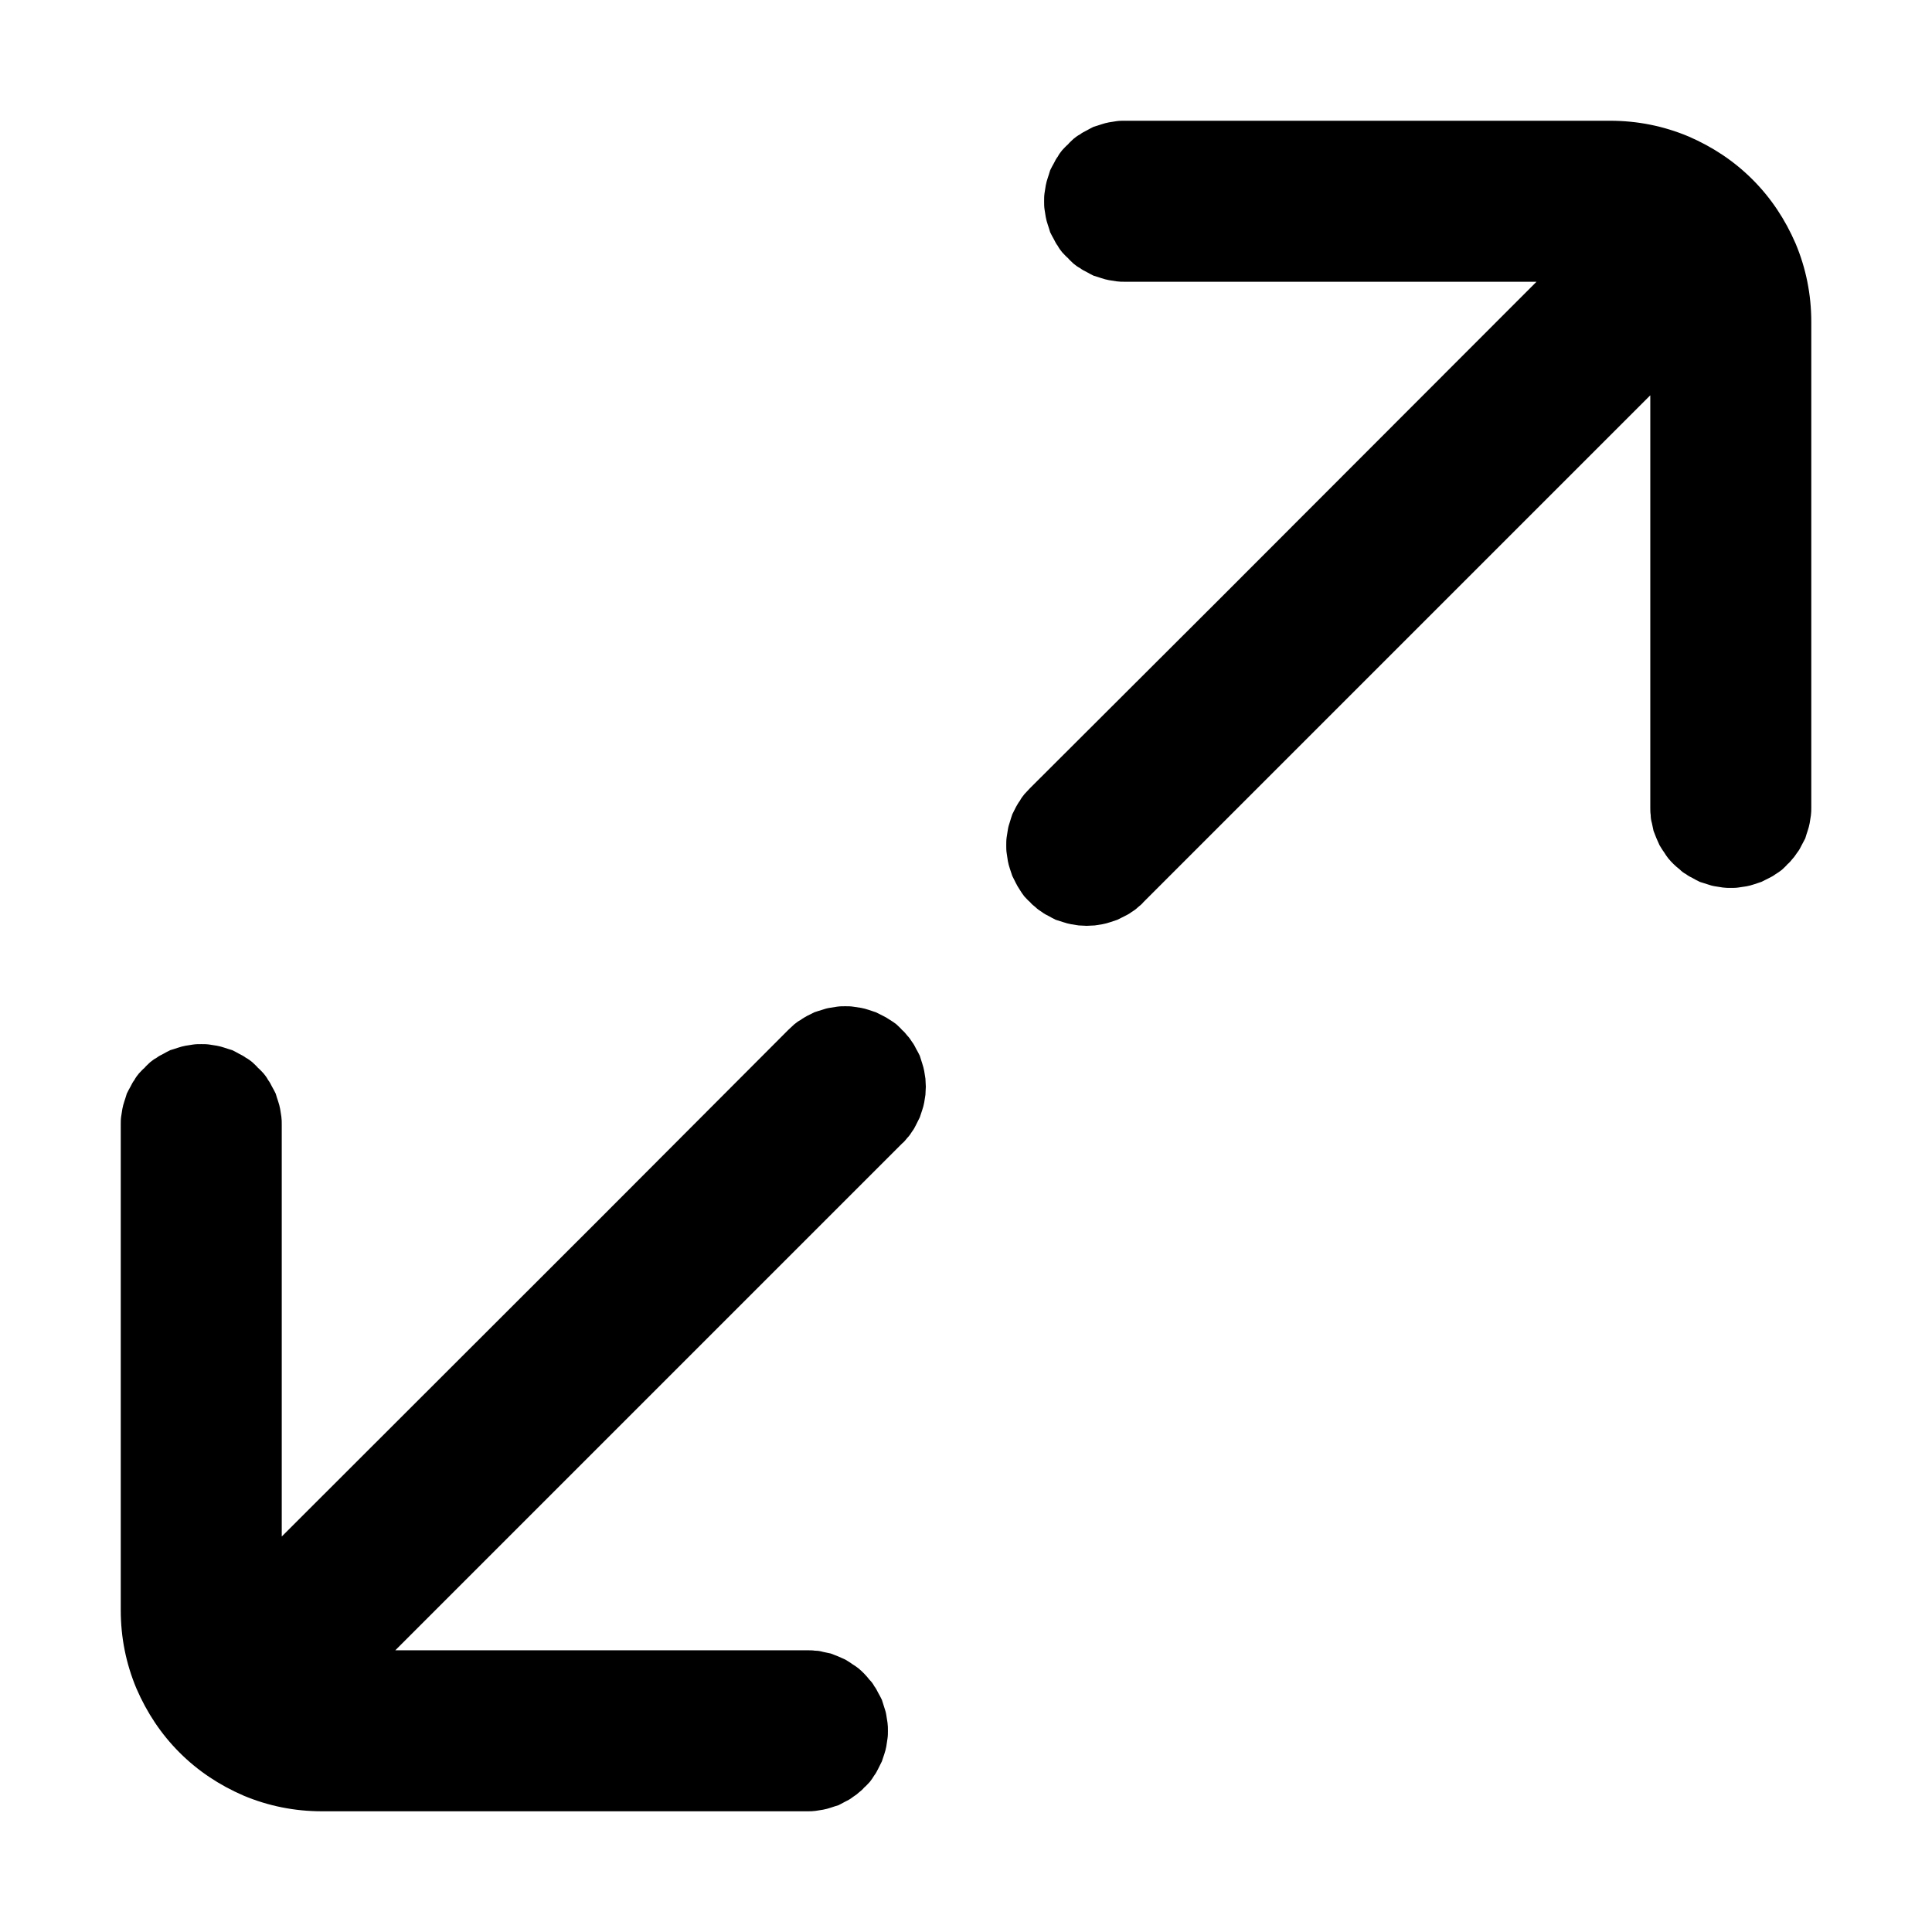 <svg xmlns="http://www.w3.org/2000/svg" xmlns:xlink="http://www.w3.org/1999/xlink" width="48" height="48" viewBox="0 0 48 48" fill="none">
<path d="M25.15 21.762L25.24 21.942C25.27 22.002 25.3 22.052 25.34 22.112C25.37 22.162 25.41 22.222 25.45 22.272C25.5 22.322 25.54 22.372 25.59 22.412C25.63 22.462 25.68 22.502 25.73 22.542C25.78 22.592 25.83 22.622 25.89 22.662C25.94 22.702 26 22.732 26.06 22.762C26.11 22.792 26.17 22.822 26.23 22.852C26.29 22.872 26.36 22.892 26.42 22.912C26.48 22.932 26.55 22.952 26.61 22.962C26.67 22.972 26.74 22.982 26.8 22.992C26.87 22.992 26.93 23.002 27 23.002C27.06 23.002 27.13 22.992 27.2 22.992C27.26 22.982 27.32 22.972 27.39 22.962C27.45 22.952 27.52 22.932 27.58 22.912L27.76 22.852L27.94 22.762C28 22.732 28.06 22.702 28.11 22.662C28.16 22.632 28.22 22.592 28.27 22.542C28.32 22.502 28.37 22.462 28.41 22.412L41.001 9.821L41.001 20.06C41.001 20.12 41.001 20.19 41.011 20.25C41.011 20.32 41.021 20.38 41.041 20.45C41.051 20.51 41.071 20.58 41.081 20.64C41.101 20.7 41.131 20.76 41.151 20.82C41.181 20.88 41.201 20.94 41.231 21C41.271 21.06 41.301 21.12 41.341 21.17C41.371 21.22 41.411 21.28 41.451 21.33C41.491 21.38 41.541 21.43 41.581 21.47C41.631 21.52 41.681 21.56 41.731 21.6C41.781 21.65 41.831 21.69 41.891 21.72C41.941 21.76 42.001 21.79 42.061 21.82C42.111 21.85 42.171 21.88 42.231 21.91C42.291 21.93 42.361 21.95 42.421 21.97C42.481 21.99 42.541 22.01 42.611 22.02C42.671 22.03 42.741 22.04 42.801 22.05C42.871 22.06 42.931 22.06 43.001 22.06C43.061 22.06 43.131 22.06 43.191 22.05C43.261 22.04 43.321 22.03 43.391 22.02C43.451 22.01 43.521 21.99 43.581 21.97L43.761 21.91L43.941 21.82C44.001 21.79 44.061 21.76 44.111 21.72C44.161 21.69 44.221 21.65 44.271 21.61C44.321 21.56 44.371 21.52 44.411 21.47C44.461 21.43 44.501 21.38 44.541 21.33C44.591 21.28 44.621 21.22 44.661 21.17C44.701 21.12 44.731 21.06 44.761 21C44.791 20.94 44.821 20.89 44.851 20.83C44.871 20.76 44.891 20.7 44.911 20.64C44.931 20.58 44.951 20.51 44.961 20.45C44.971 20.39 44.981 20.32 44.991 20.26C45.001 20.19 45.001 20.13 45.001 20.06L45.001 8C45.001 7.32 44.871 6.67 44.611 6.05C44.351 5.45 44.001 4.92 43.541 4.46C43.081 4 42.551 3.65 41.951 3.39C41.331 3.13 40.681 3 40.001 3L27.941 3C27.871 3 27.811 3 27.741 3.01C27.681 3.02 27.611 3.03 27.551 3.04C27.491 3.05 27.421 3.07 27.361 3.09C27.301 3.11 27.241 3.13 27.171 3.15C27.111 3.18 27.051 3.21 27.001 3.24C26.941 3.27 26.881 3.3 26.831 3.34C26.771 3.37 26.721 3.41 26.671 3.45C26.621 3.5 26.571 3.54 26.531 3.59C26.481 3.63 26.441 3.68 26.391 3.73C26.351 3.78 26.311 3.83 26.281 3.89C26.241 3.94 26.211 4 26.181 4.06C26.151 4.11 26.121 4.17 26.091 4.23C26.071 4.3 26.051 4.36 26.031 4.42C26.011 4.48 25.991 4.55 25.981 4.61C25.971 4.67 25.961 4.74 25.951 4.8C25.941 4.87 25.941 4.93 25.941 5C25.941 5.07 25.941 5.13 25.951 5.2C25.961 5.26 25.971 5.33 25.981 5.39C25.991 5.45 26.011 5.52 26.031 5.58C26.051 5.64 26.071 5.7 26.091 5.77C26.121 5.83 26.151 5.89 26.181 5.94C26.211 6 26.241 6.06 26.281 6.11C26.311 6.17 26.351 6.22 26.391 6.27C26.441 6.32 26.481 6.37 26.531 6.41C26.571 6.46 26.621 6.5 26.671 6.55C26.721 6.59 26.771 6.63 26.831 6.66C26.881 6.7 26.941 6.73 27.001 6.76C27.051 6.79 27.111 6.82 27.171 6.85C27.241 6.87 27.301 6.89 27.361 6.91C27.421 6.93 27.491 6.95 27.551 6.96C27.611 6.97 27.681 6.98 27.741 6.99C27.811 7 27.871 7 27.941 7L38.174 7L30.3 14.882L25.59 19.582C25.54 19.632 25.5 19.682 25.45 19.732C25.41 19.782 25.37 19.832 25.34 19.892C25.3 19.942 25.27 20.002 25.24 20.052L25.15 20.232C25.13 20.292 25.11 20.352 25.09 20.422C25.07 20.482 25.05 20.542 25.04 20.612C25.03 20.672 25.02 20.742 25.01 20.802C25 20.872 25 20.932 25 21.002C25 21.062 25 21.132 25.01 21.192C25.02 21.262 25.03 21.322 25.04 21.392C25.05 21.452 25.07 21.522 25.09 21.582L25.15 21.762ZM20.422 25.09C20.352 25.11 20.292 25.13 20.232 25.15L20.052 25.24C20.002 25.27 19.942 25.3 19.892 25.34C19.832 25.37 19.782 25.41 19.732 25.45C19.682 25.5 19.632 25.54 19.582 25.59L14.882 30.3L7 38.174L7 27.941C7 27.871 7 27.811 6.99 27.741C6.98 27.681 6.97 27.611 6.96 27.551C6.95 27.491 6.93 27.421 6.91 27.361C6.89 27.301 6.87 27.241 6.85 27.171C6.82 27.111 6.79 27.051 6.76 27.001C6.73 26.941 6.7 26.881 6.66 26.831C6.63 26.771 6.59 26.721 6.55 26.671C6.5 26.621 6.46 26.571 6.41 26.531C6.37 26.481 6.32 26.441 6.27 26.391C6.22 26.351 6.17 26.311 6.11 26.281C6.06 26.241 6 26.211 5.94 26.181C5.89 26.151 5.83 26.121 5.77 26.091C5.7 26.071 5.64 26.051 5.58 26.031C5.52 26.011 5.45 25.991 5.39 25.981C5.33 25.971 5.26 25.961 5.2 25.951C5.13 25.941 5.07 25.941 5 25.941C4.93 25.941 4.87 25.941 4.8 25.951C4.74 25.961 4.67 25.971 4.61 25.981C4.55 25.991 4.48 26.011 4.42 26.031C4.36 26.051 4.3 26.071 4.23 26.091C4.17 26.121 4.11 26.151 4.06 26.181C4 26.211 3.94 26.241 3.89 26.281C3.83 26.311 3.78 26.351 3.73 26.391C3.68 26.441 3.63 26.481 3.59 26.531C3.54 26.571 3.5 26.621 3.45 26.671C3.41 26.721 3.37 26.771 3.34 26.831C3.3 26.881 3.27 26.941 3.24 27.001C3.21 27.051 3.18 27.111 3.15 27.171C3.13 27.241 3.11 27.301 3.09 27.361C3.07 27.421 3.05 27.491 3.04 27.551C3.03 27.611 3.02 27.681 3.01 27.741C3 27.811 3 27.871 3 27.941L3 40.001C3 40.681 3.13 41.331 3.39 41.951C3.65 42.551 4 43.081 4.46 43.541C4.92 44.001 5.45 44.351 6.05 44.611C6.67 44.871 7.32 45.001 8 45.001L20.06 45.001C20.13 45.001 20.19 45.001 20.26 44.991C20.32 44.981 20.39 44.971 20.45 44.961C20.51 44.951 20.58 44.931 20.64 44.911C20.7 44.891 20.76 44.871 20.83 44.851C20.89 44.821 20.94 44.791 21 44.761C21.06 44.731 21.12 44.701 21.17 44.661C21.22 44.621 21.28 44.591 21.33 44.541C21.38 44.501 21.43 44.461 21.47 44.411C21.52 44.371 21.56 44.321 21.61 44.271C21.65 44.221 21.69 44.161 21.72 44.111C21.76 44.061 21.79 44.001 21.82 43.941L21.91 43.761L21.97 43.581C21.99 43.521 22.01 43.451 22.02 43.391C22.03 43.321 22.04 43.261 22.05 43.191C22.06 43.131 22.06 43.061 22.06 43.001C22.06 42.931 22.06 42.871 22.05 42.801C22.04 42.741 22.03 42.671 22.02 42.611C22.01 42.541 21.99 42.481 21.97 42.421C21.95 42.361 21.93 42.291 21.91 42.231C21.88 42.171 21.85 42.111 21.82 42.061C21.79 42.001 21.76 41.941 21.72 41.891C21.69 41.831 21.65 41.781 21.6 41.731C21.56 41.681 21.52 41.631 21.47 41.581C21.43 41.541 21.38 41.491 21.33 41.451C21.28 41.411 21.22 41.371 21.17 41.341C21.12 41.301 21.06 41.271 21 41.231C20.94 41.201 20.88 41.181 20.82 41.151C20.76 41.131 20.7 41.101 20.64 41.081C20.58 41.071 20.51 41.051 20.45 41.041C20.38 41.021 20.32 41.011 20.25 41.011C20.19 41.001 20.12 41.001 20.06 41.001L9.821 41.001L22.412 28.41C22.462 28.37 22.502 28.32 22.542 28.27C22.592 28.22 22.632 28.16 22.662 28.11C22.702 28.06 22.732 28 22.762 27.94L22.852 27.76L22.912 27.58C22.932 27.52 22.952 27.45 22.962 27.39C22.972 27.32 22.982 27.26 22.992 27.2C22.992 27.13 23.002 27.06 23.002 27C23.002 26.93 22.992 26.87 22.992 26.8C22.982 26.74 22.972 26.67 22.962 26.61C22.952 26.55 22.932 26.48 22.912 26.42C22.892 26.36 22.872 26.29 22.852 26.23C22.822 26.17 22.792 26.11 22.762 26.06C22.732 26 22.702 25.94 22.662 25.89C22.622 25.83 22.592 25.78 22.542 25.73C22.502 25.68 22.462 25.63 22.412 25.59C22.372 25.54 22.322 25.5 22.272 25.45C22.222 25.41 22.162 25.37 22.112 25.34C22.052 25.3 22.002 25.27 21.942 25.24L21.762 25.15L21.582 25.09C21.522 25.07 21.452 25.05 21.392 25.04C21.322 25.03 21.262 25.02 21.192 25.01C21.132 25 21.062 25 21.002 25C20.932 25 20.872 25 20.802 25.01C20.742 25.02 20.672 25.03 20.612 25.04C20.542 25.05 20.482 25.07 20.422 25.09Z" fill-rule="evenodd"  fill="#000000" >
</path>
</svg>
